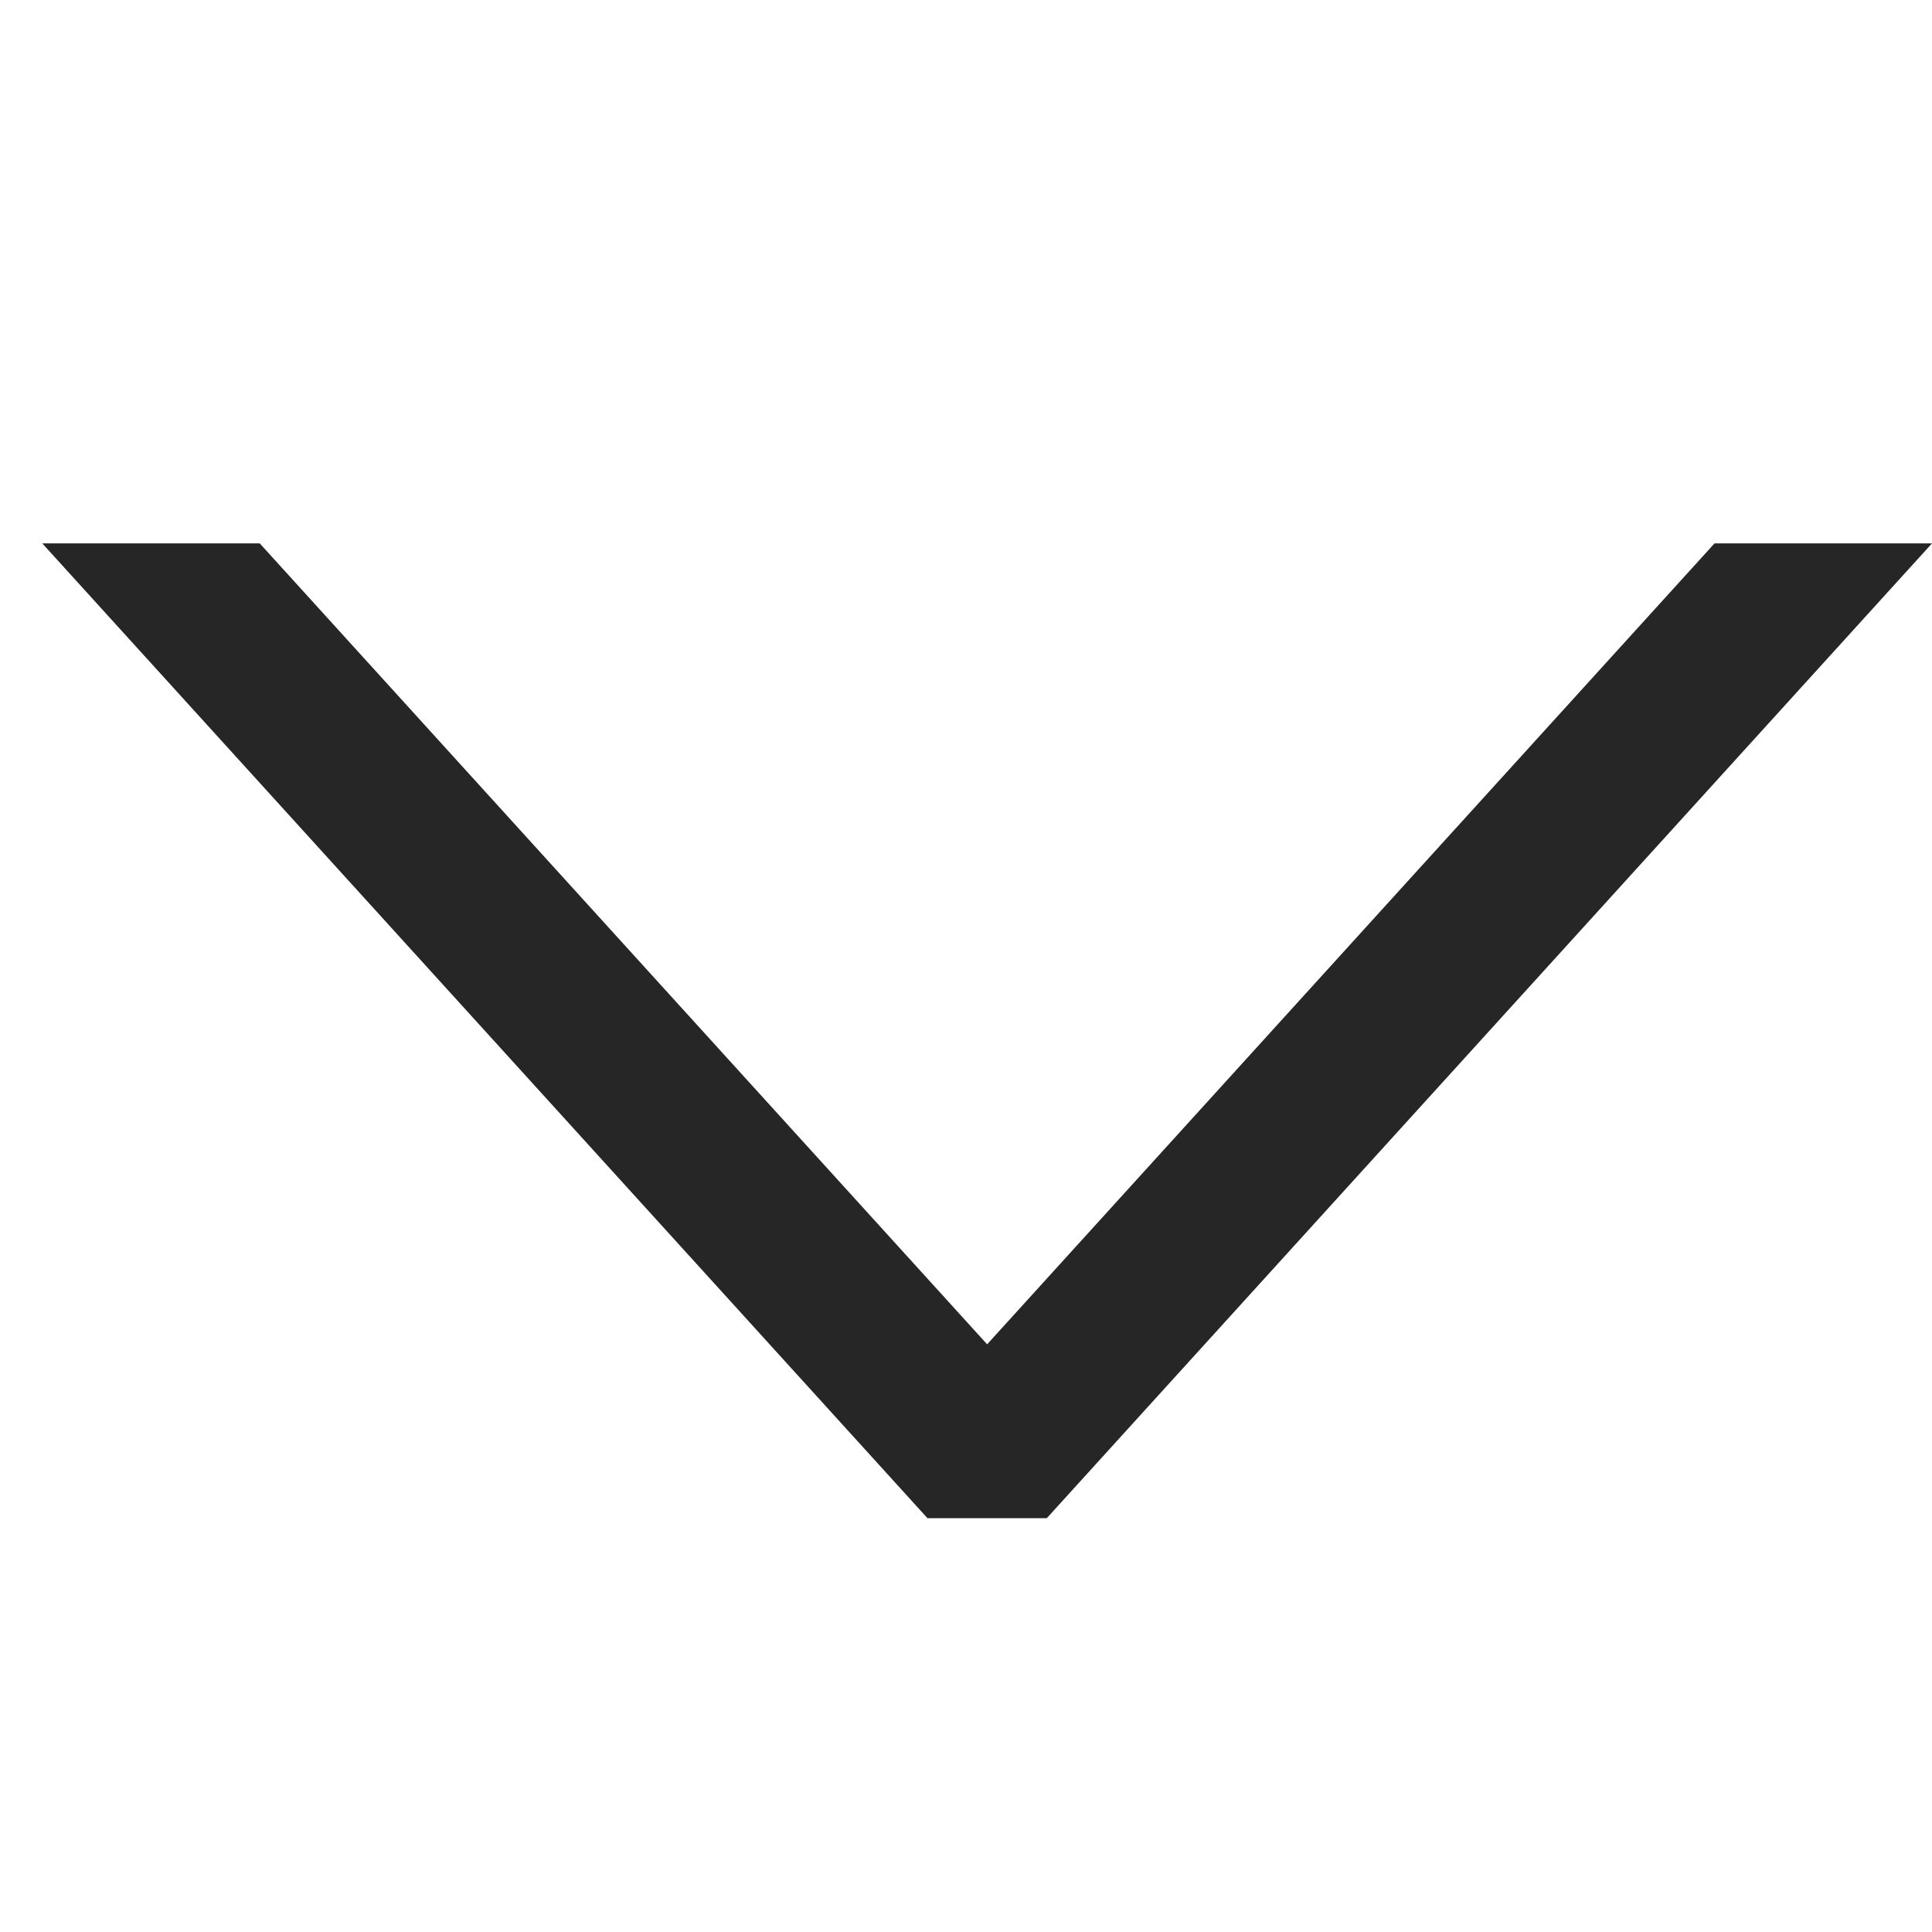 <svg width="16" height="16" viewBox="0 0 16 16" fill="none" xmlns="http://www.w3.org/2000/svg" class="icon icon-caret facet-arrow">
<path fill-rule="evenodd" clip-rule="evenodd" d="M0.35 4.5L7.681 12.573H8.669L16 4.5H14.199L8.175 11.133L2.151 4.5H0.35Z" fill="#262626"/>
</svg>
